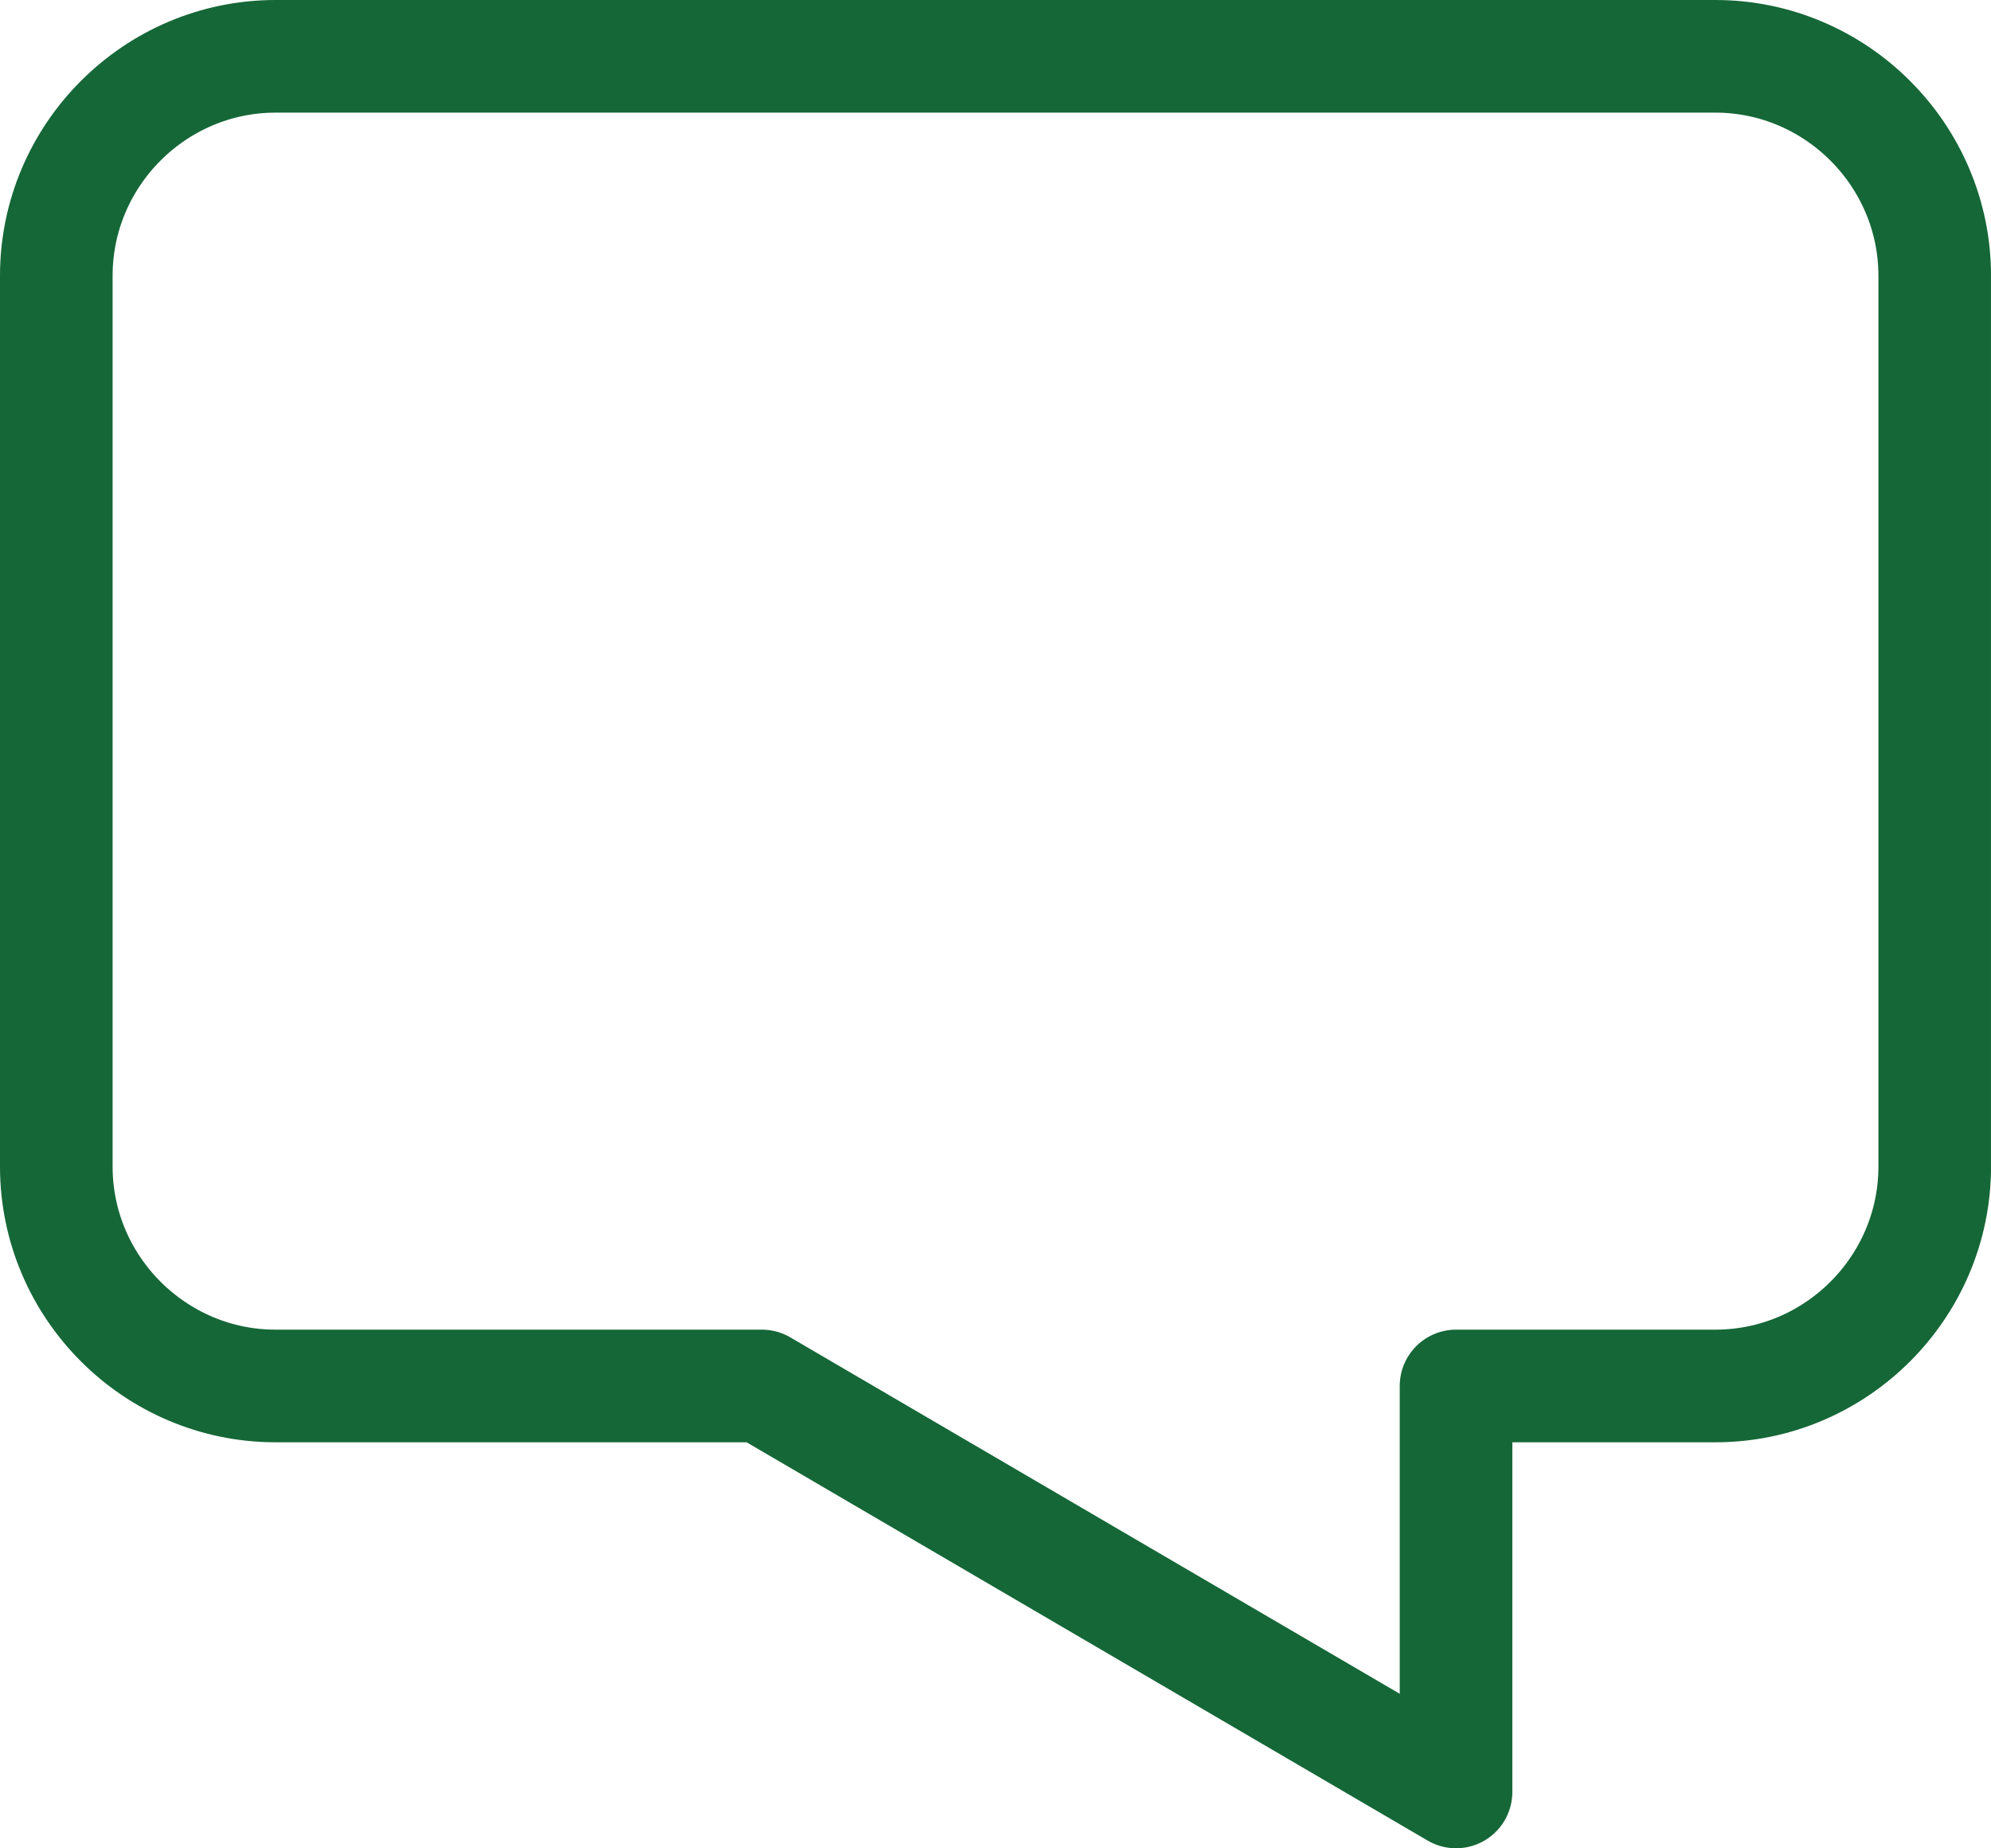 <svg xmlns="http://www.w3.org/2000/svg" xmlns:xlink="http://www.w3.org/1999/xlink" width="70.717" height="65.635" viewBox="0 0 70.717 65.635"><defs><path id="a" d="M0 0h70.716v65.635H0z"/></defs><clipPath id="b"><use xlink:href="#a" overflow="visible"/></clipPath><path clip-path="url(#b)" stroke="#156737" stroke-width="4" stroke-linecap="round" stroke-linejoin="round" stroke-miterlimit="10" d="M60.928 2H9.788C5.506 2 2 5.505 2 9.79v31.64c0 4.283 3.505 7.788 7.79 7.788h17.27l24.656 14.417V49.218h9.212c4.284 0 7.79-3.505 7.79-7.79V9.79C68.717 5.506 65.21 2 60.927 2z" fill="none"/></svg>